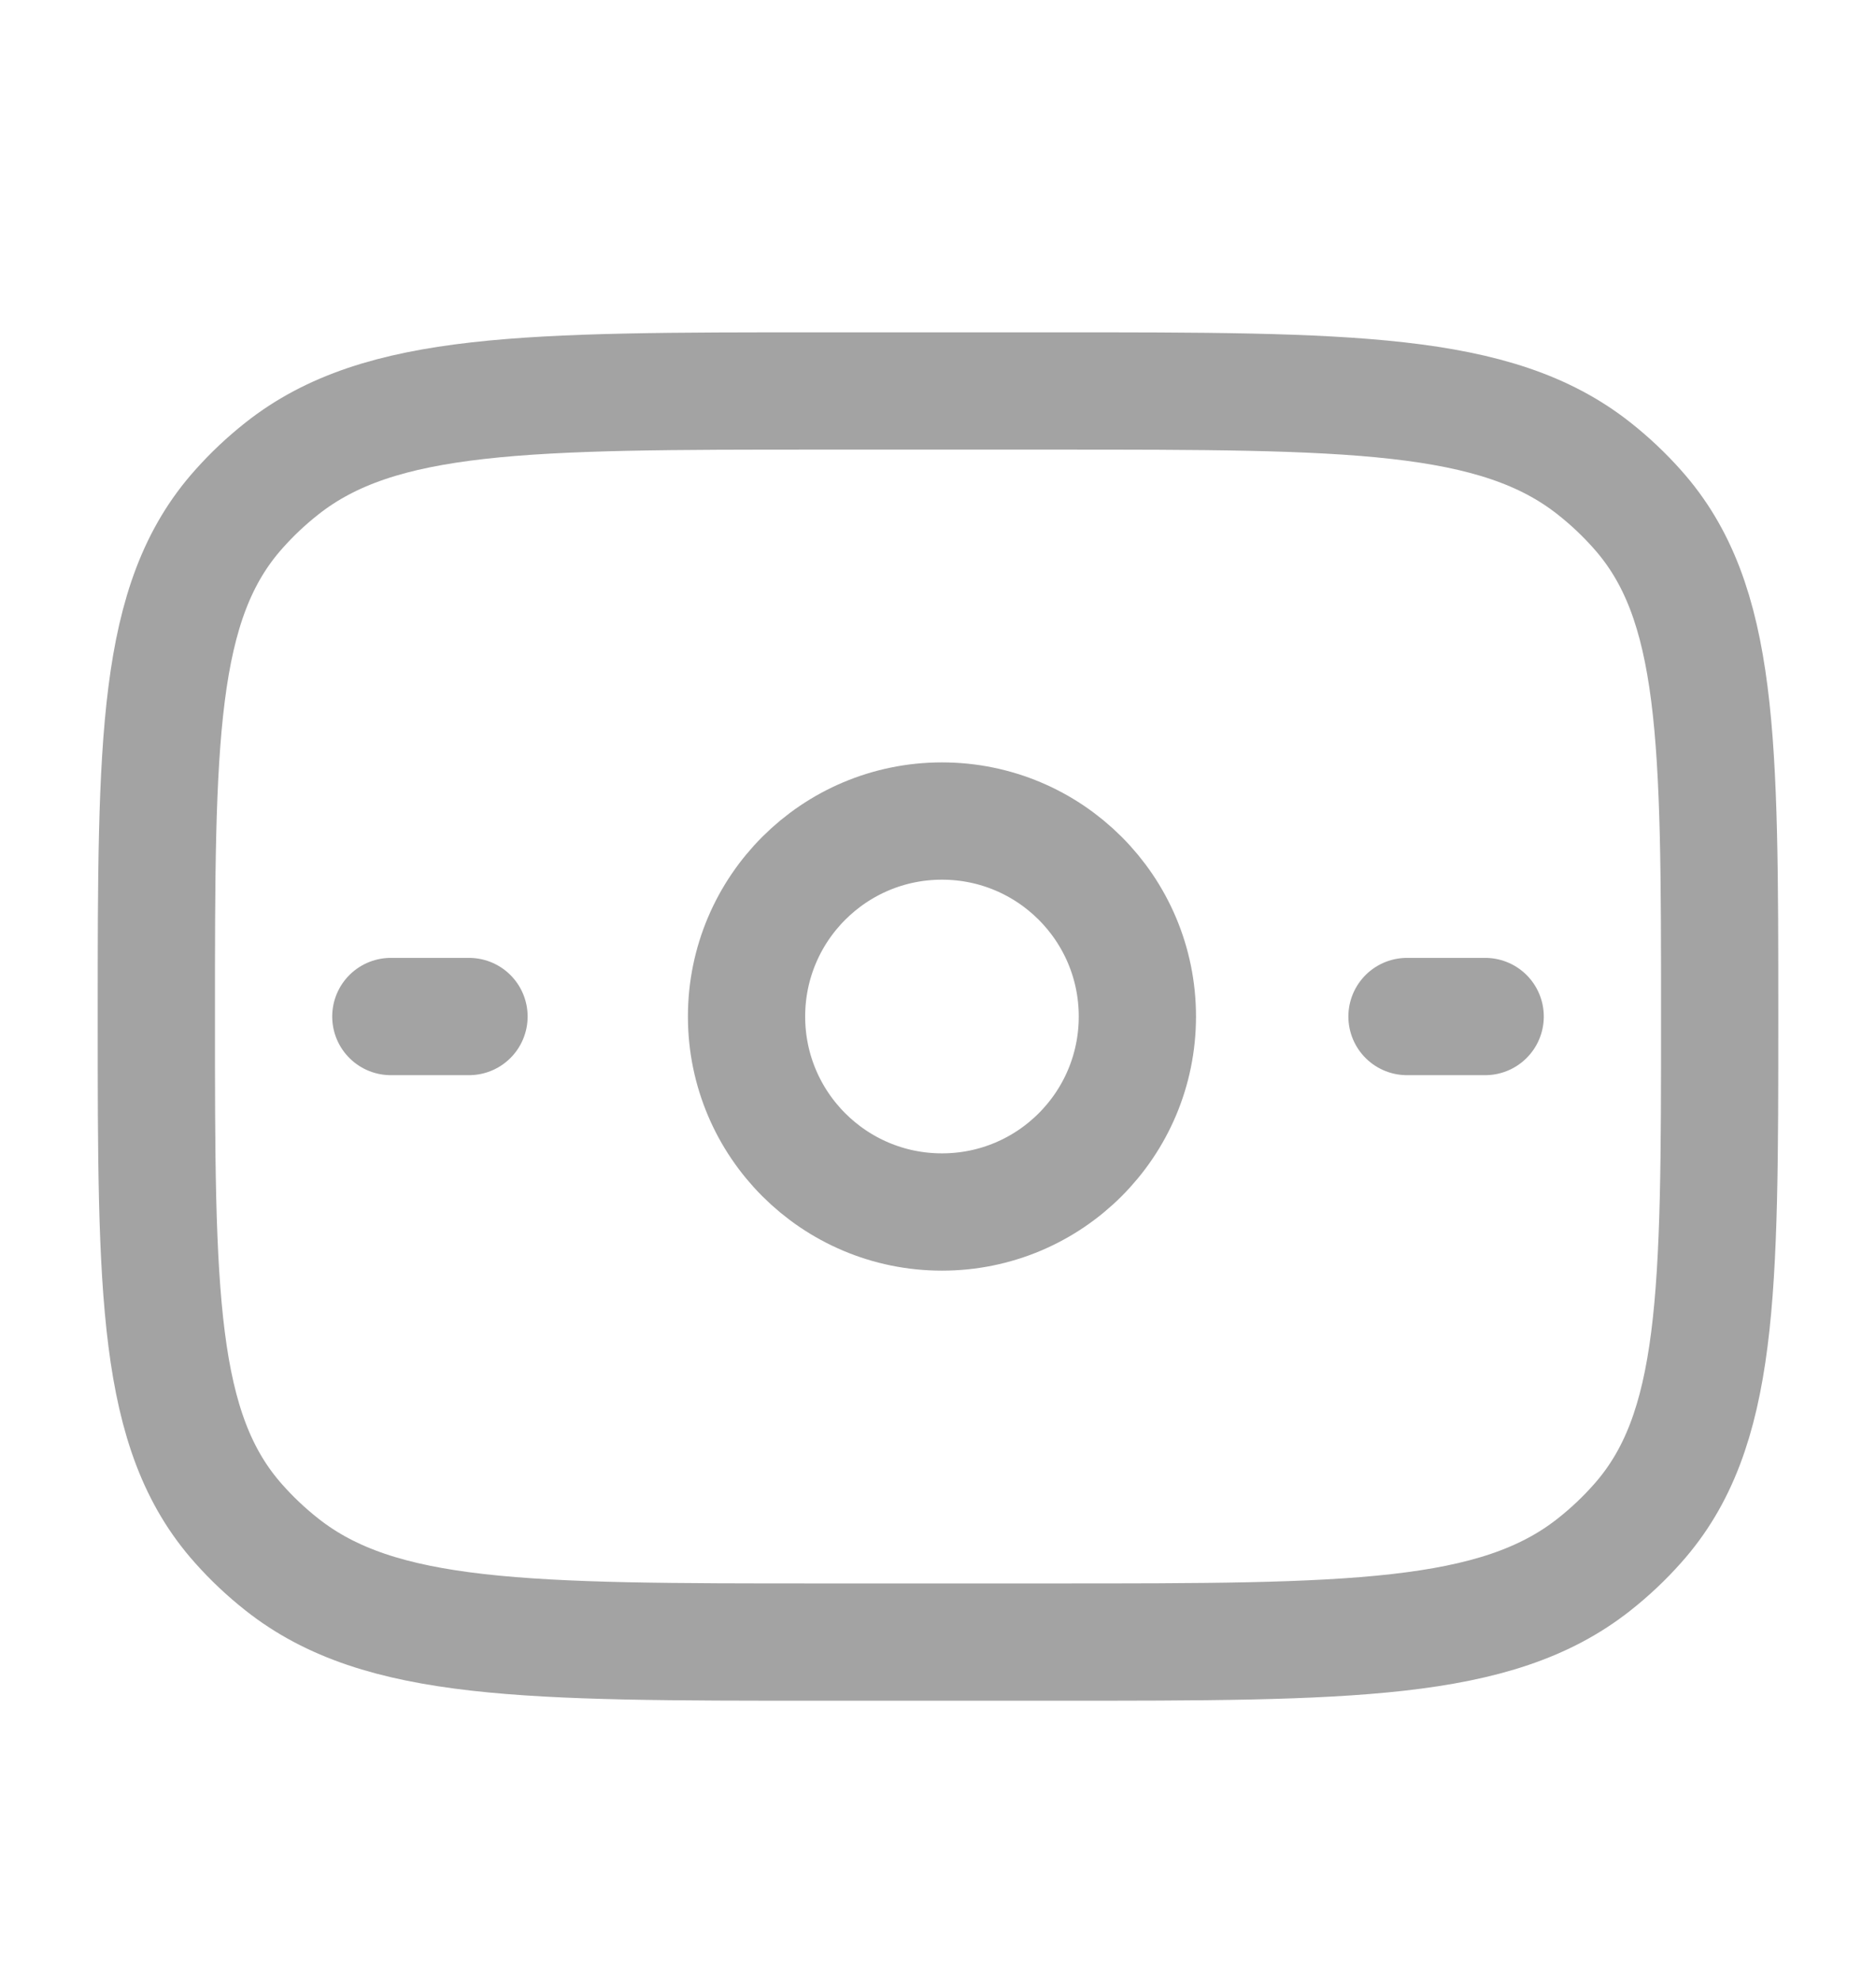 <svg width="18" height="19" viewBox="0 0 18 19" fill="none" xmlns="http://www.w3.org/2000/svg">
<path d="M1.5 9.75C1.5 7.097 1.5 5.77 2.29 4.885C2.416 4.743 2.555 4.612 2.706 4.493C3.647 3.75 5.056 3.75 7.875 3.75H10.125C12.944 3.75 14.353 3.75 15.294 4.493C15.445 4.612 15.584 4.743 15.71 4.885C16.5 5.77 16.5 7.097 16.5 9.75C16.5 12.403 16.5 13.73 15.71 14.615C15.584 14.757 15.445 14.888 15.294 15.007C14.353 15.75 12.944 15.75 10.125 15.75H7.875C5.056 15.75 3.647 15.75 2.706 15.007C2.555 14.888 2.416 14.757 2.29 14.615C1.5 13.73 1.5 12.403 1.5 9.75Z" stroke="#A3A3A3" stroke-width="1.125" stroke-linecap="round" stroke-linejoin="round"/>
<path d="M10.913 9.75C10.913 10.786 10.074 11.625 9.038 11.625C8.003 11.625 7.163 10.786 7.163 9.75C7.163 8.714 8.003 7.875 9.038 7.875C10.074 7.875 10.913 8.714 10.913 9.75Z" stroke="#A3A3A3" stroke-width="1.125"/>
<path d="M3.75 9.75H4.5" stroke="#A3A3A3" stroke-width="1.125" stroke-linecap="round"/>
<path d="M13.5 9.75H14.25" stroke="#A3A3A3" stroke-width="1.125" stroke-linecap="round"/>
</svg>
